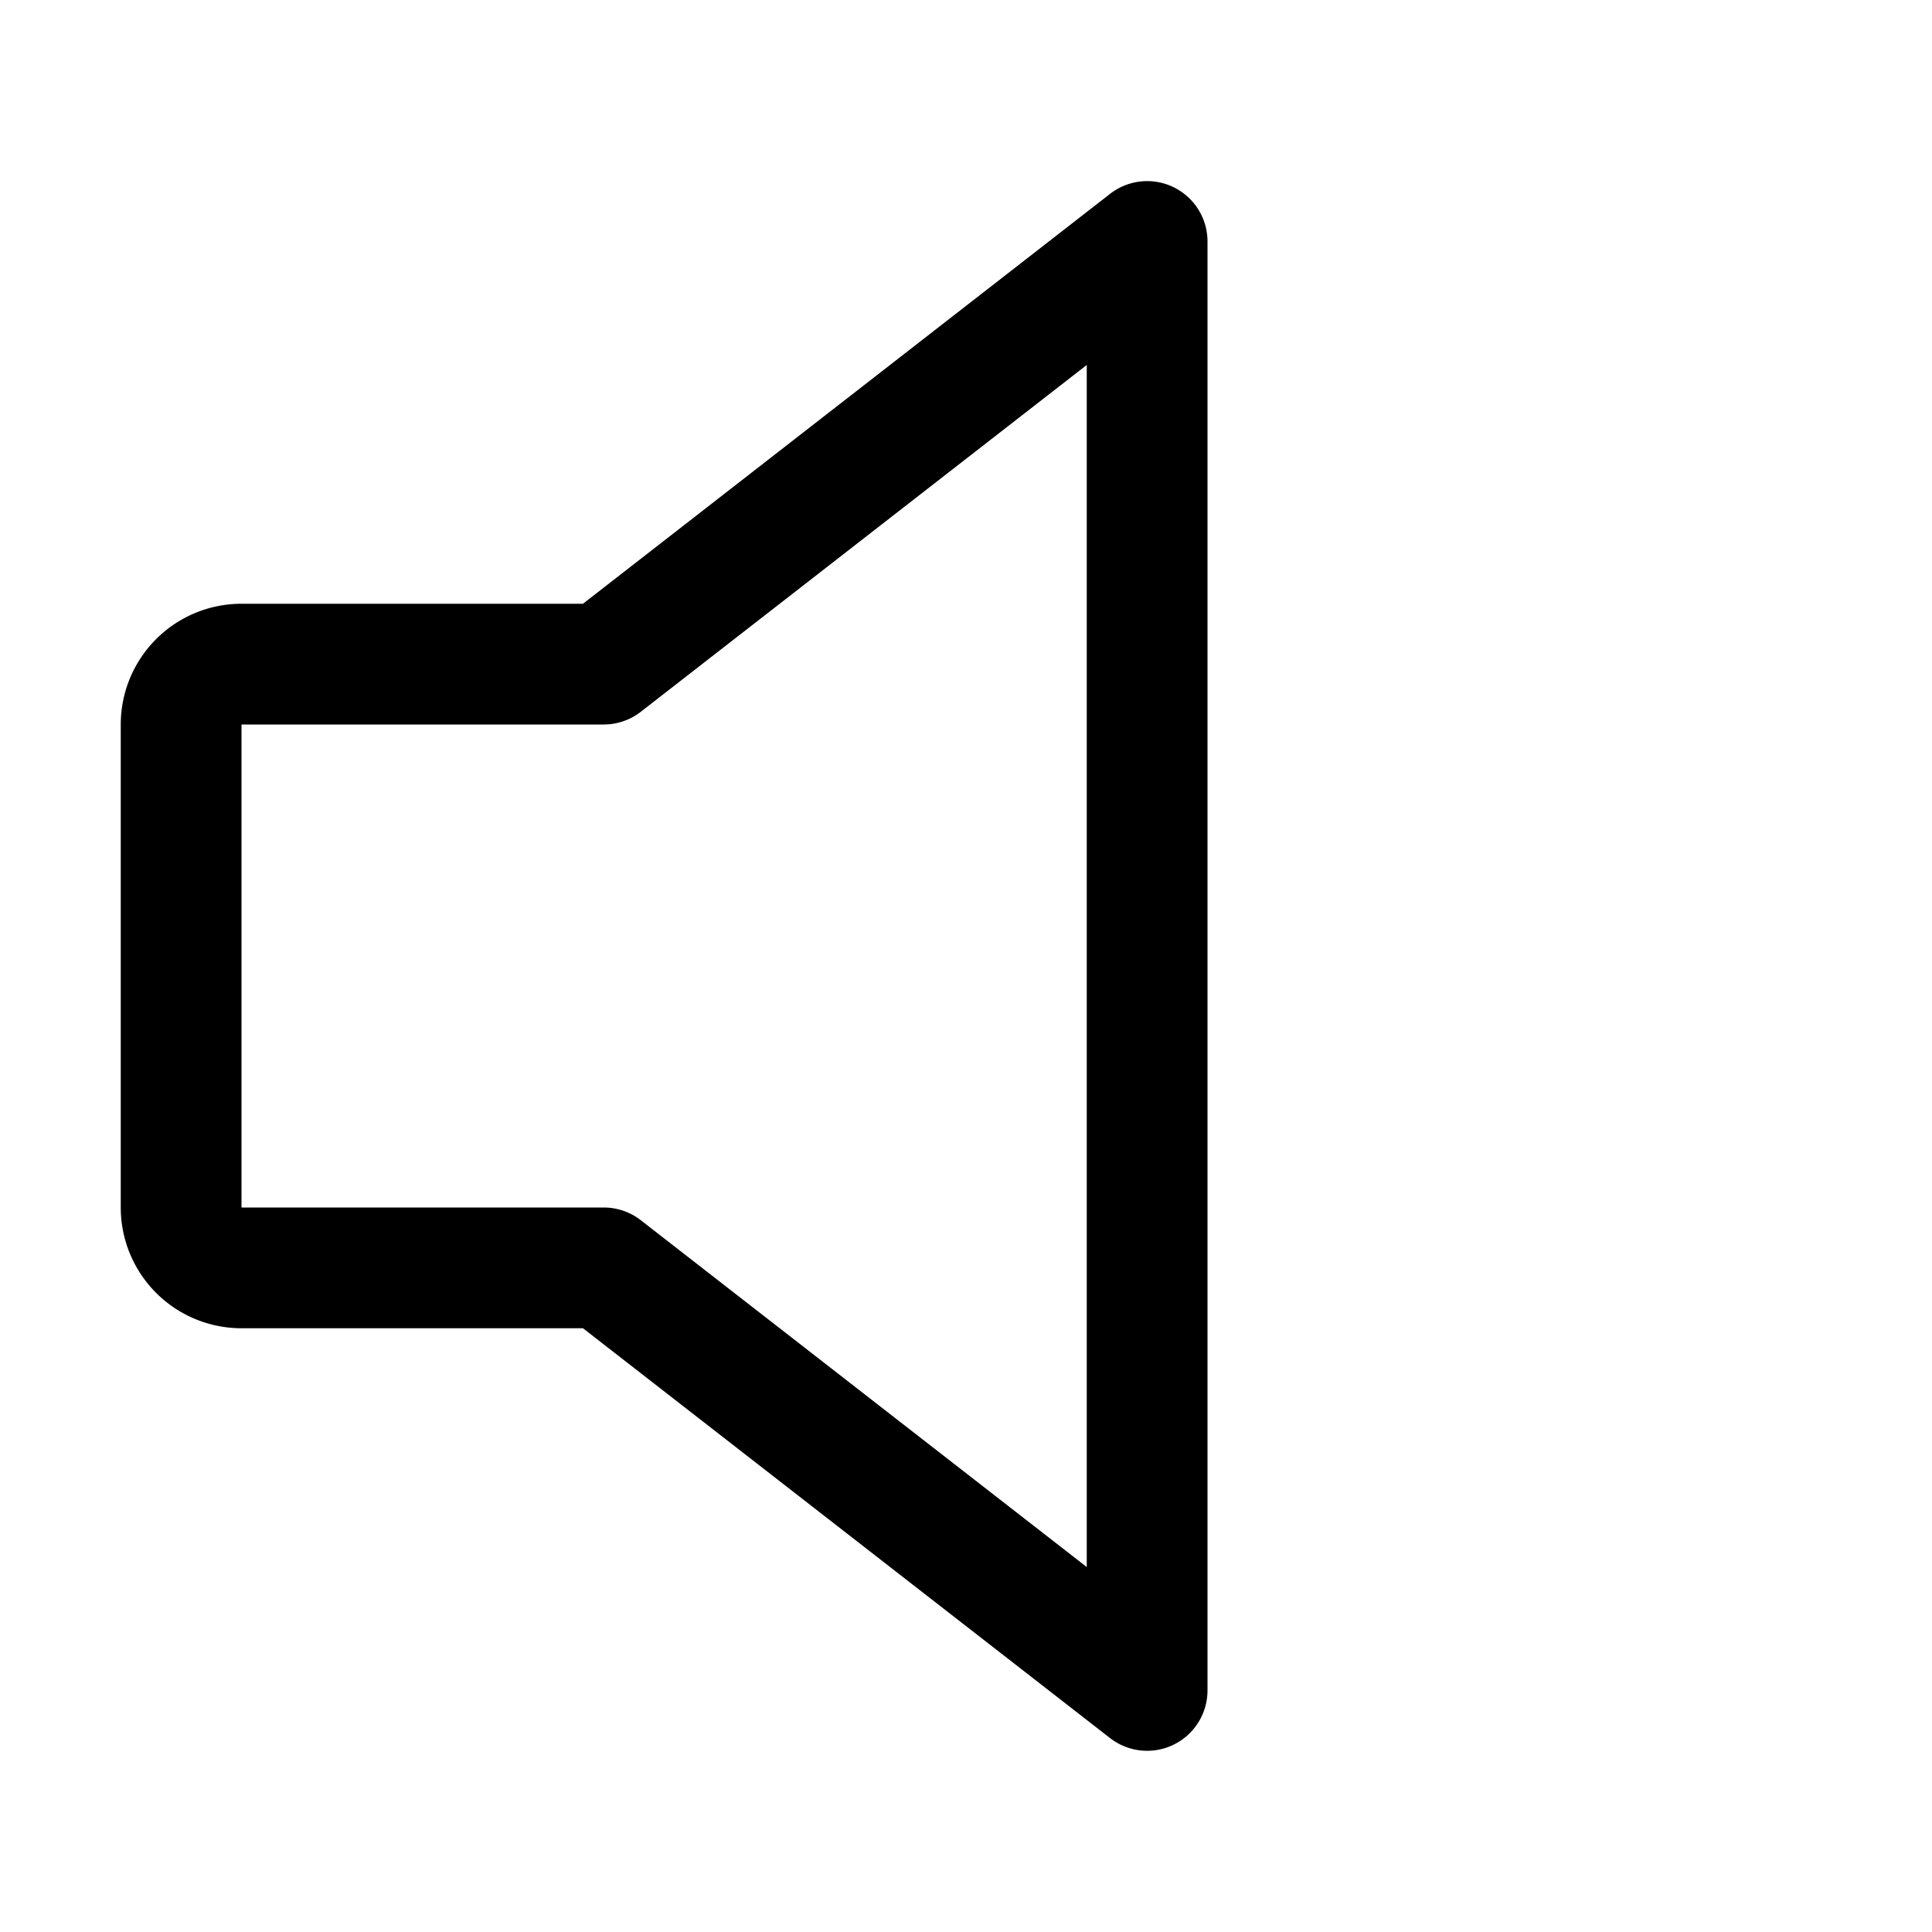 <svg xmlns="http://www.w3.org/2000/svg" width="32" height="32"  ><path fill="currentColor" d="M19.439 3.101a1 1 0 0 0-1.053.11L9.656 10H4a2 2 0 0 0-2 2v8a2 2 0 0 0 2 2h5.656l8.73 6.788A1 1 0 0 0 20 28V4a1 1 0 0 0-.561-.899M18 25.955l-7.386-5.744A1 1 0 0 0 10 20H4v-8h6a1 1 0 0 0 .614-.211L18 6.045z"/></svg>